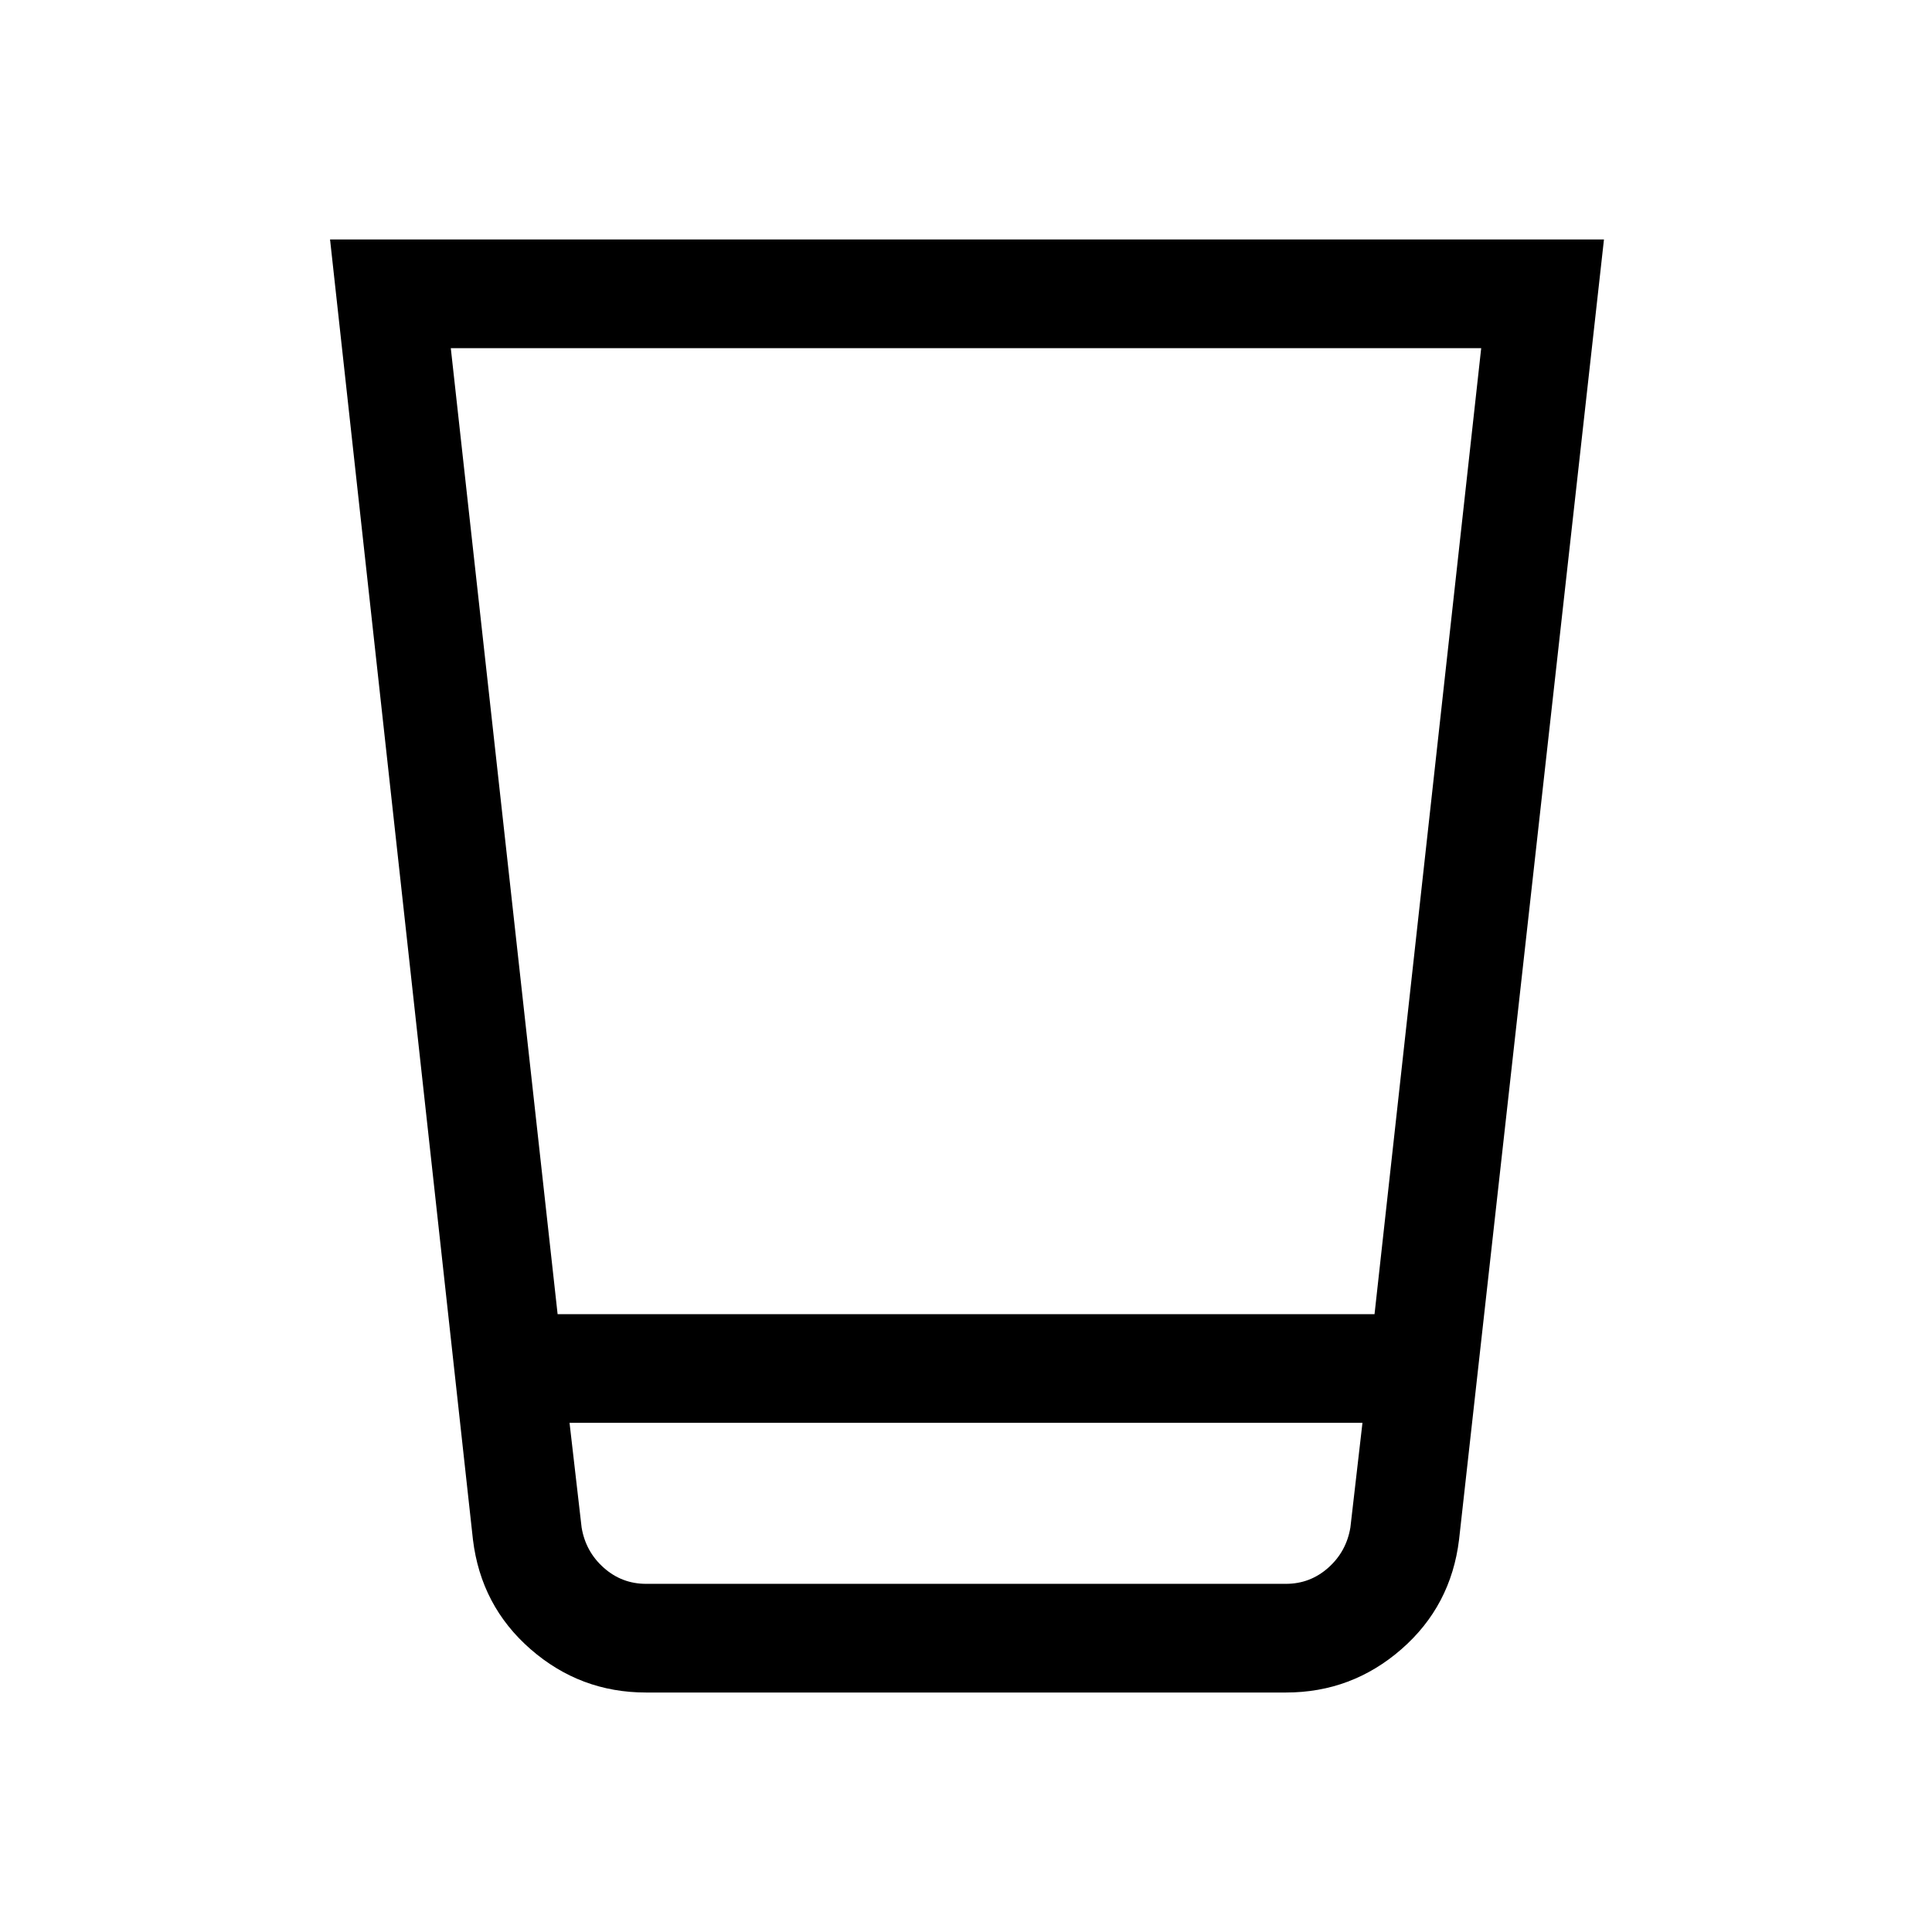 <svg xmlns="http://www.w3.org/2000/svg" height="24" viewBox="0 96 960 960" width="24"><path d="M321 937q-32.662 0-57.331-21.5Q239 894 235 861l-71-646h633l-72 646q-4 33-28.669 54.5T639 937H321Zm356-134H283l6 52q2 12 11 20t21 8h318q12 0 21-8t11-20l6-52ZM224 269l53.074 480H683l53-480H224Zm445 614H291h378Z"/></svg>